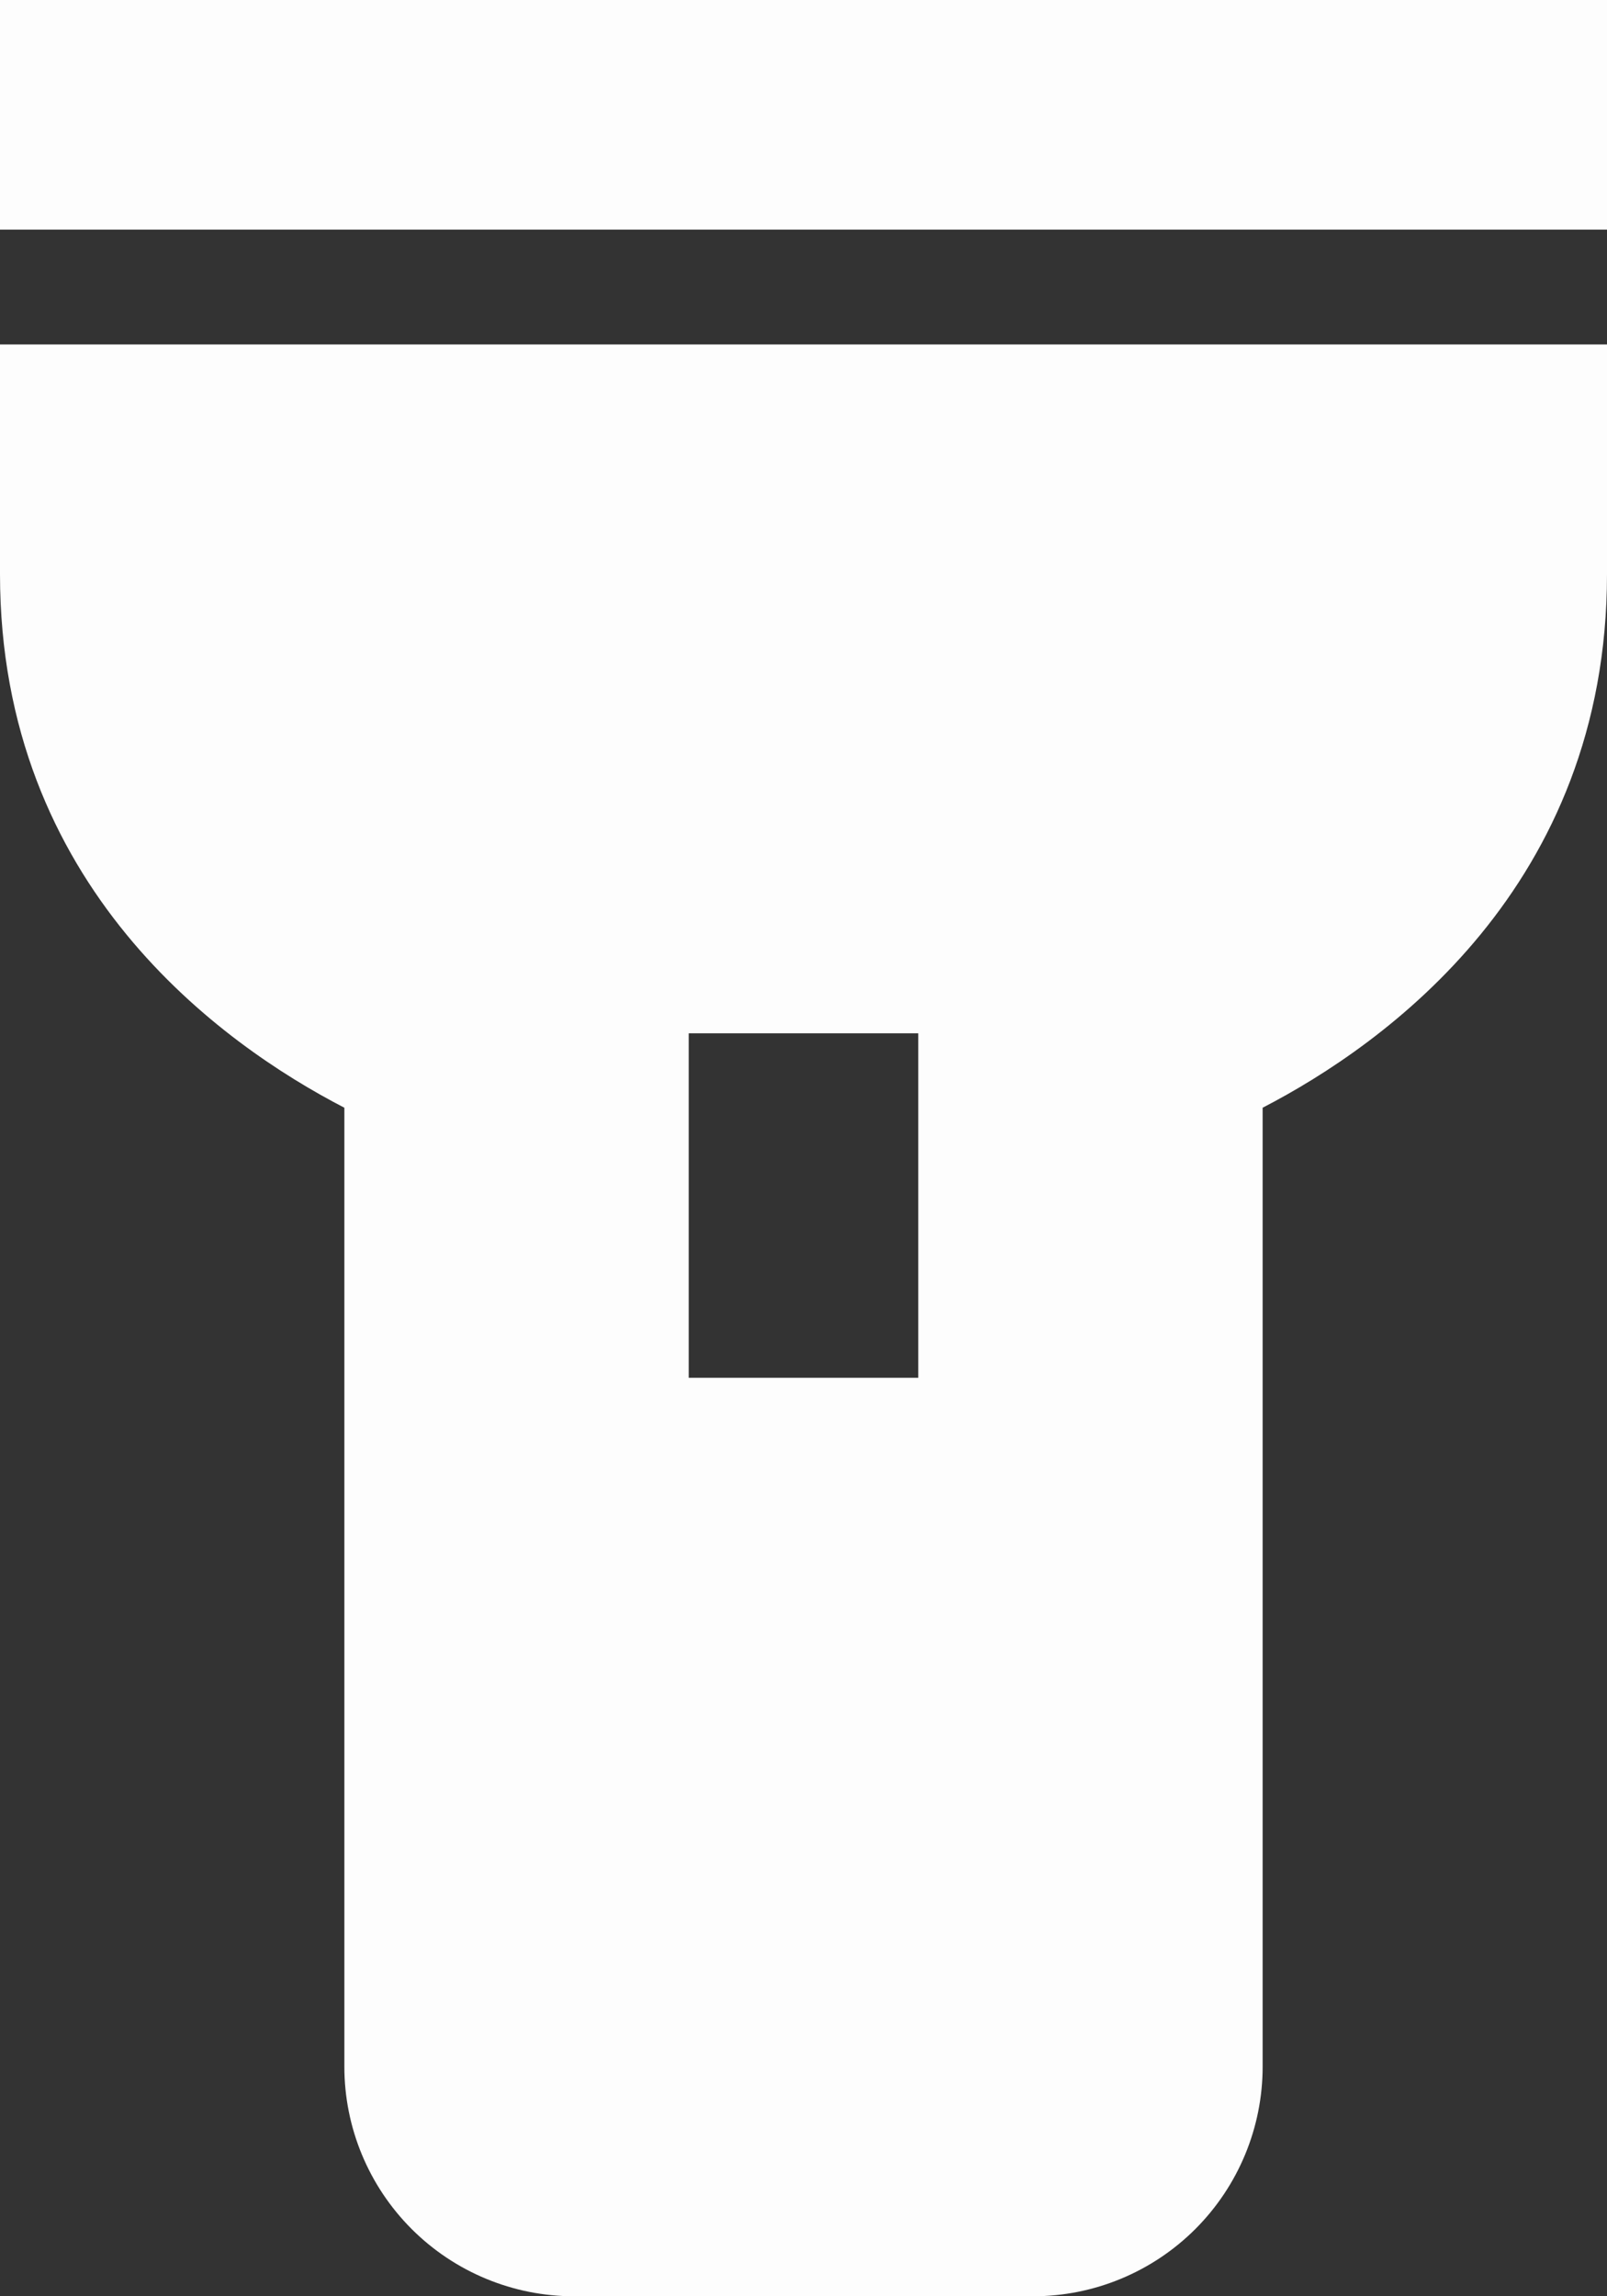 <svg width="14" height="20" viewBox="0 0 14 20" fill="none" xmlns="http://www.w3.org/2000/svg">
<rect x="0" y="0" width="14" height="20" fill="#333333" stroke="none"/>
<path d="M3 9.648V18C3 18.53 3.211 19.039 3.586 19.414C3.961 19.789 4.47 20 5 20H9C9.53 20 10.039 19.789 10.414 19.414C10.789 19.039 11 18.53 11 18V9.648C12.067 9.096 14 7.72 14 5V3H0V5C0 7.72 1.933 9.096 3 9.648ZM6 9H8V12H6V9ZM0 0H14V2H0V0Z" fill="#FDFDFD"/>
</svg>

